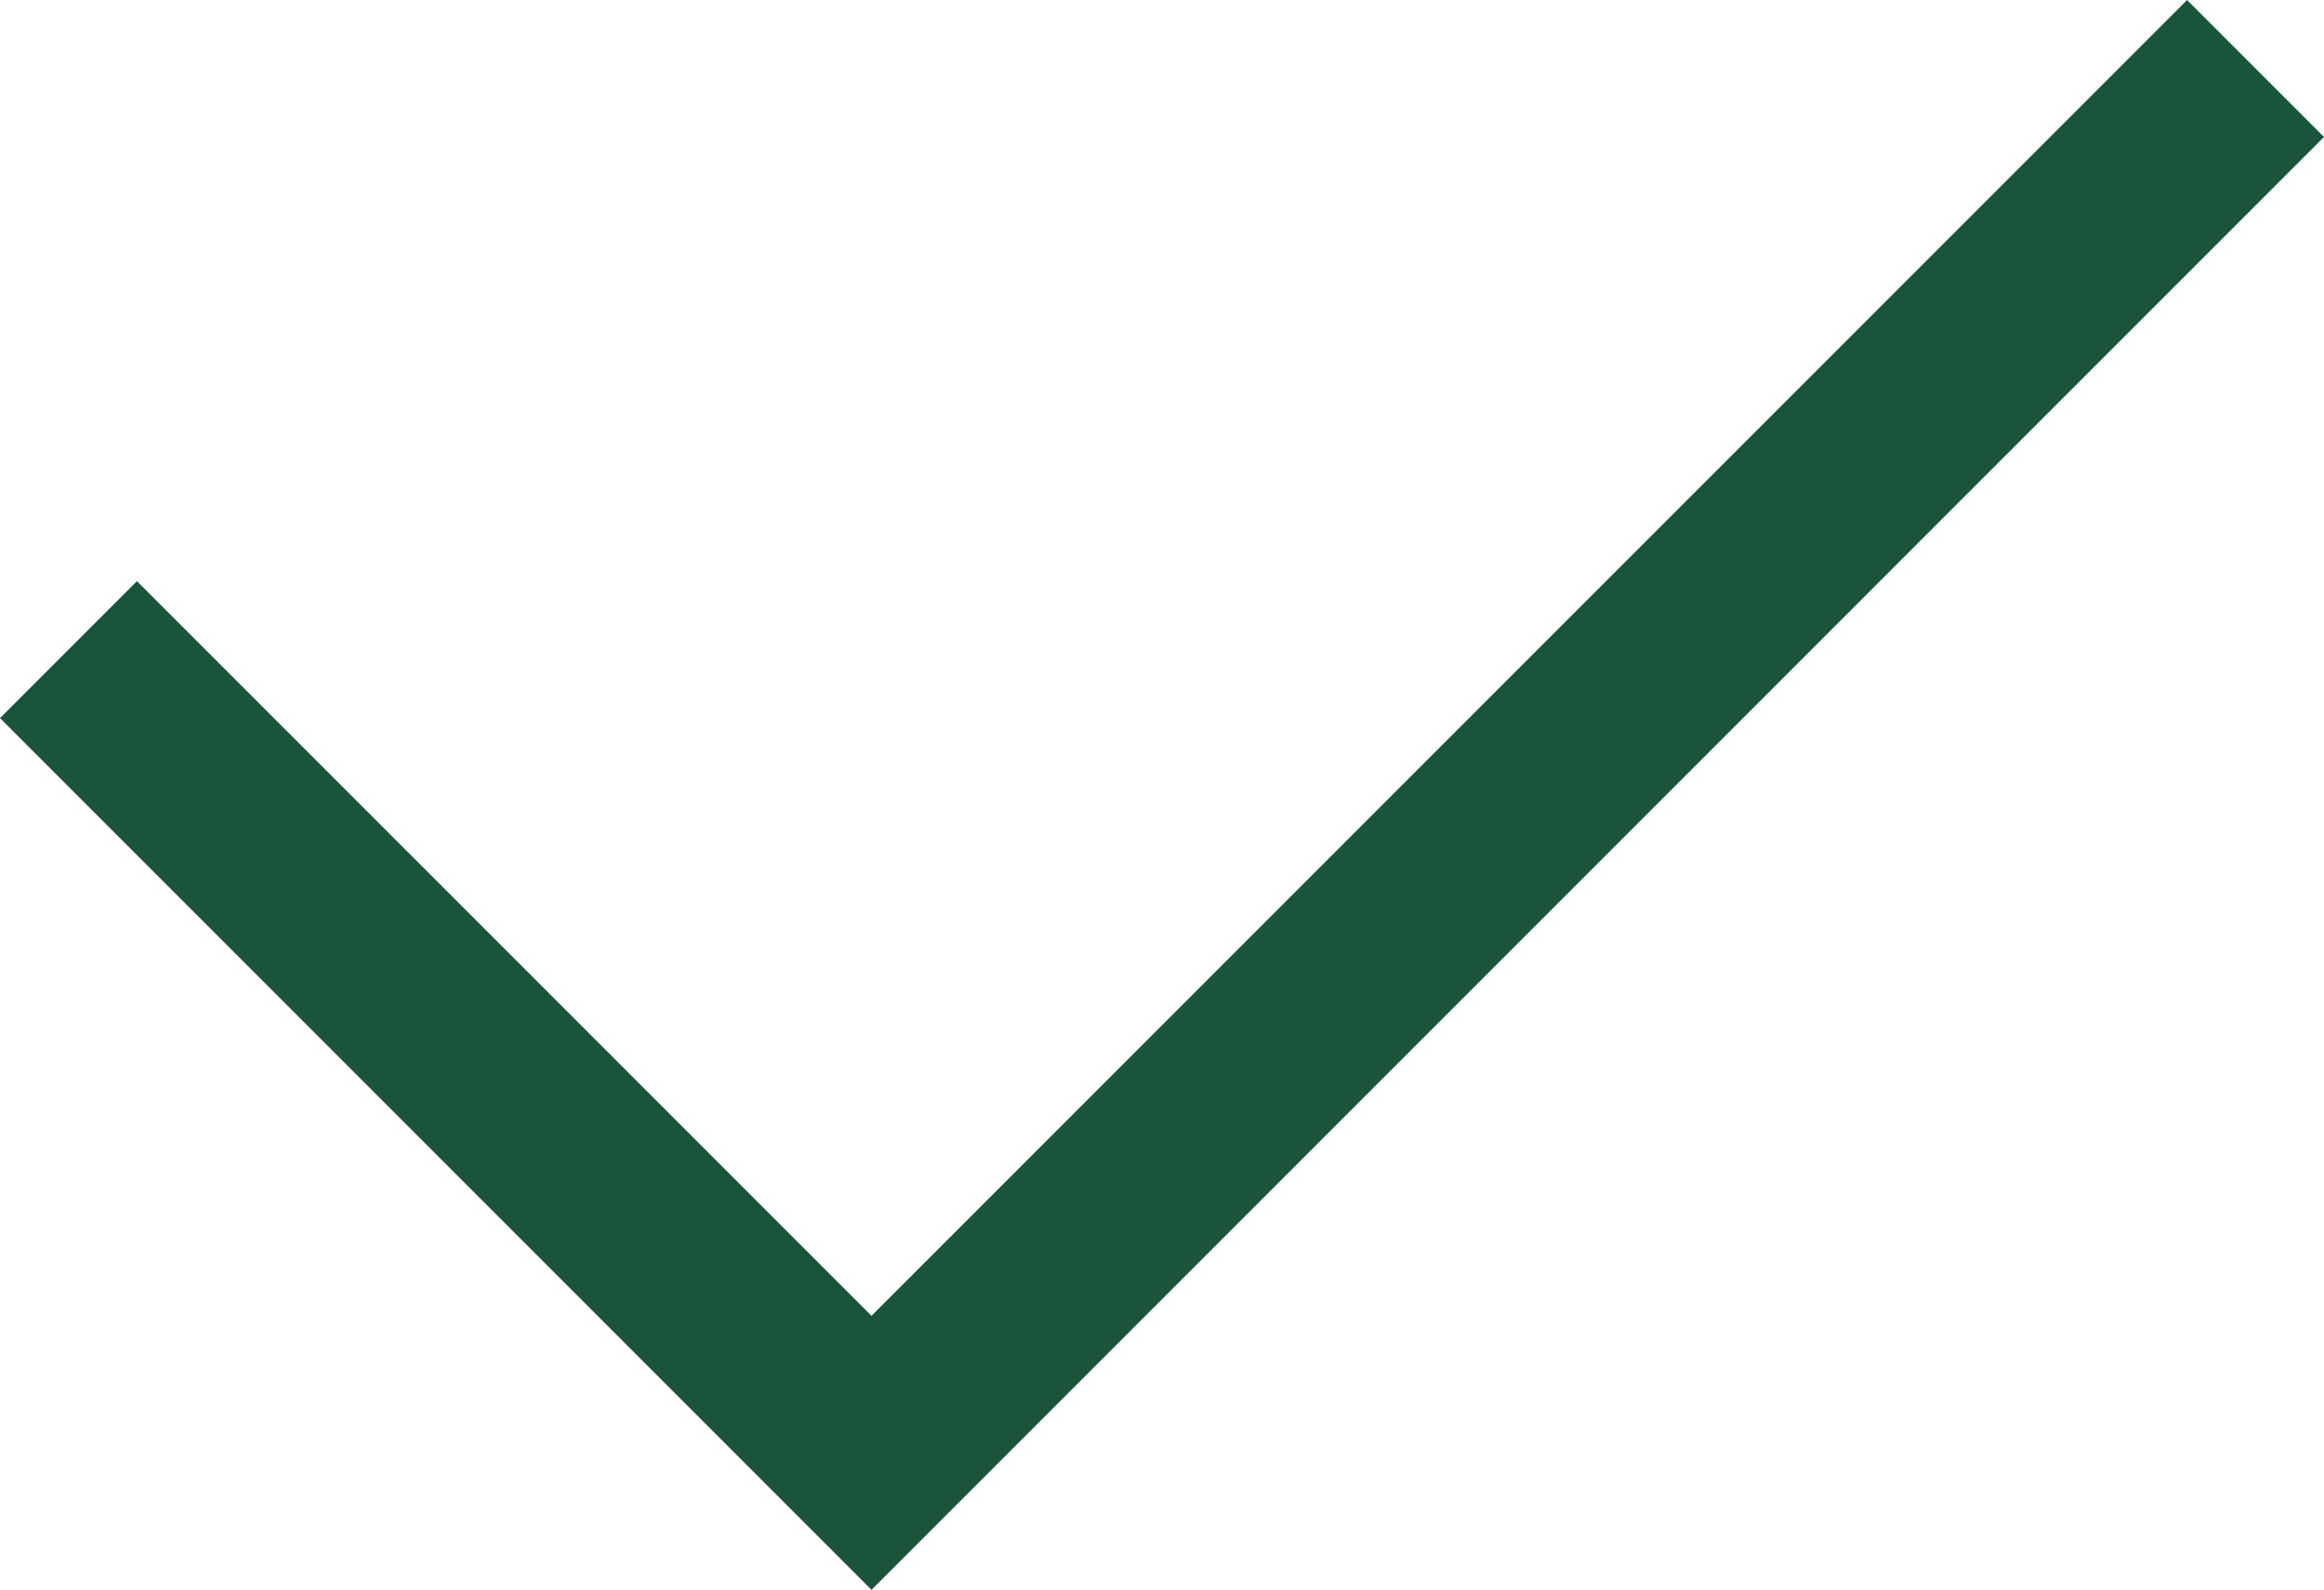 <?xml version="1.0" encoding="UTF-8"?>
<svg width="24" height="16.414" data-name="Layer 1" version="1.1" viewBox="0 0 24 16.414" xmlns="http://www.w3.org/2000/svg">
 <defs>
  <style>.cls-1 {
        fill: none;
      }</style>
 </defs>
 <polygon transform="translate(-4,-7.586)" points="13 24 4 15 5.414 13.586 13 21.171 26.586 7.586 28 9" fill="#1a553b"/>
</svg>
